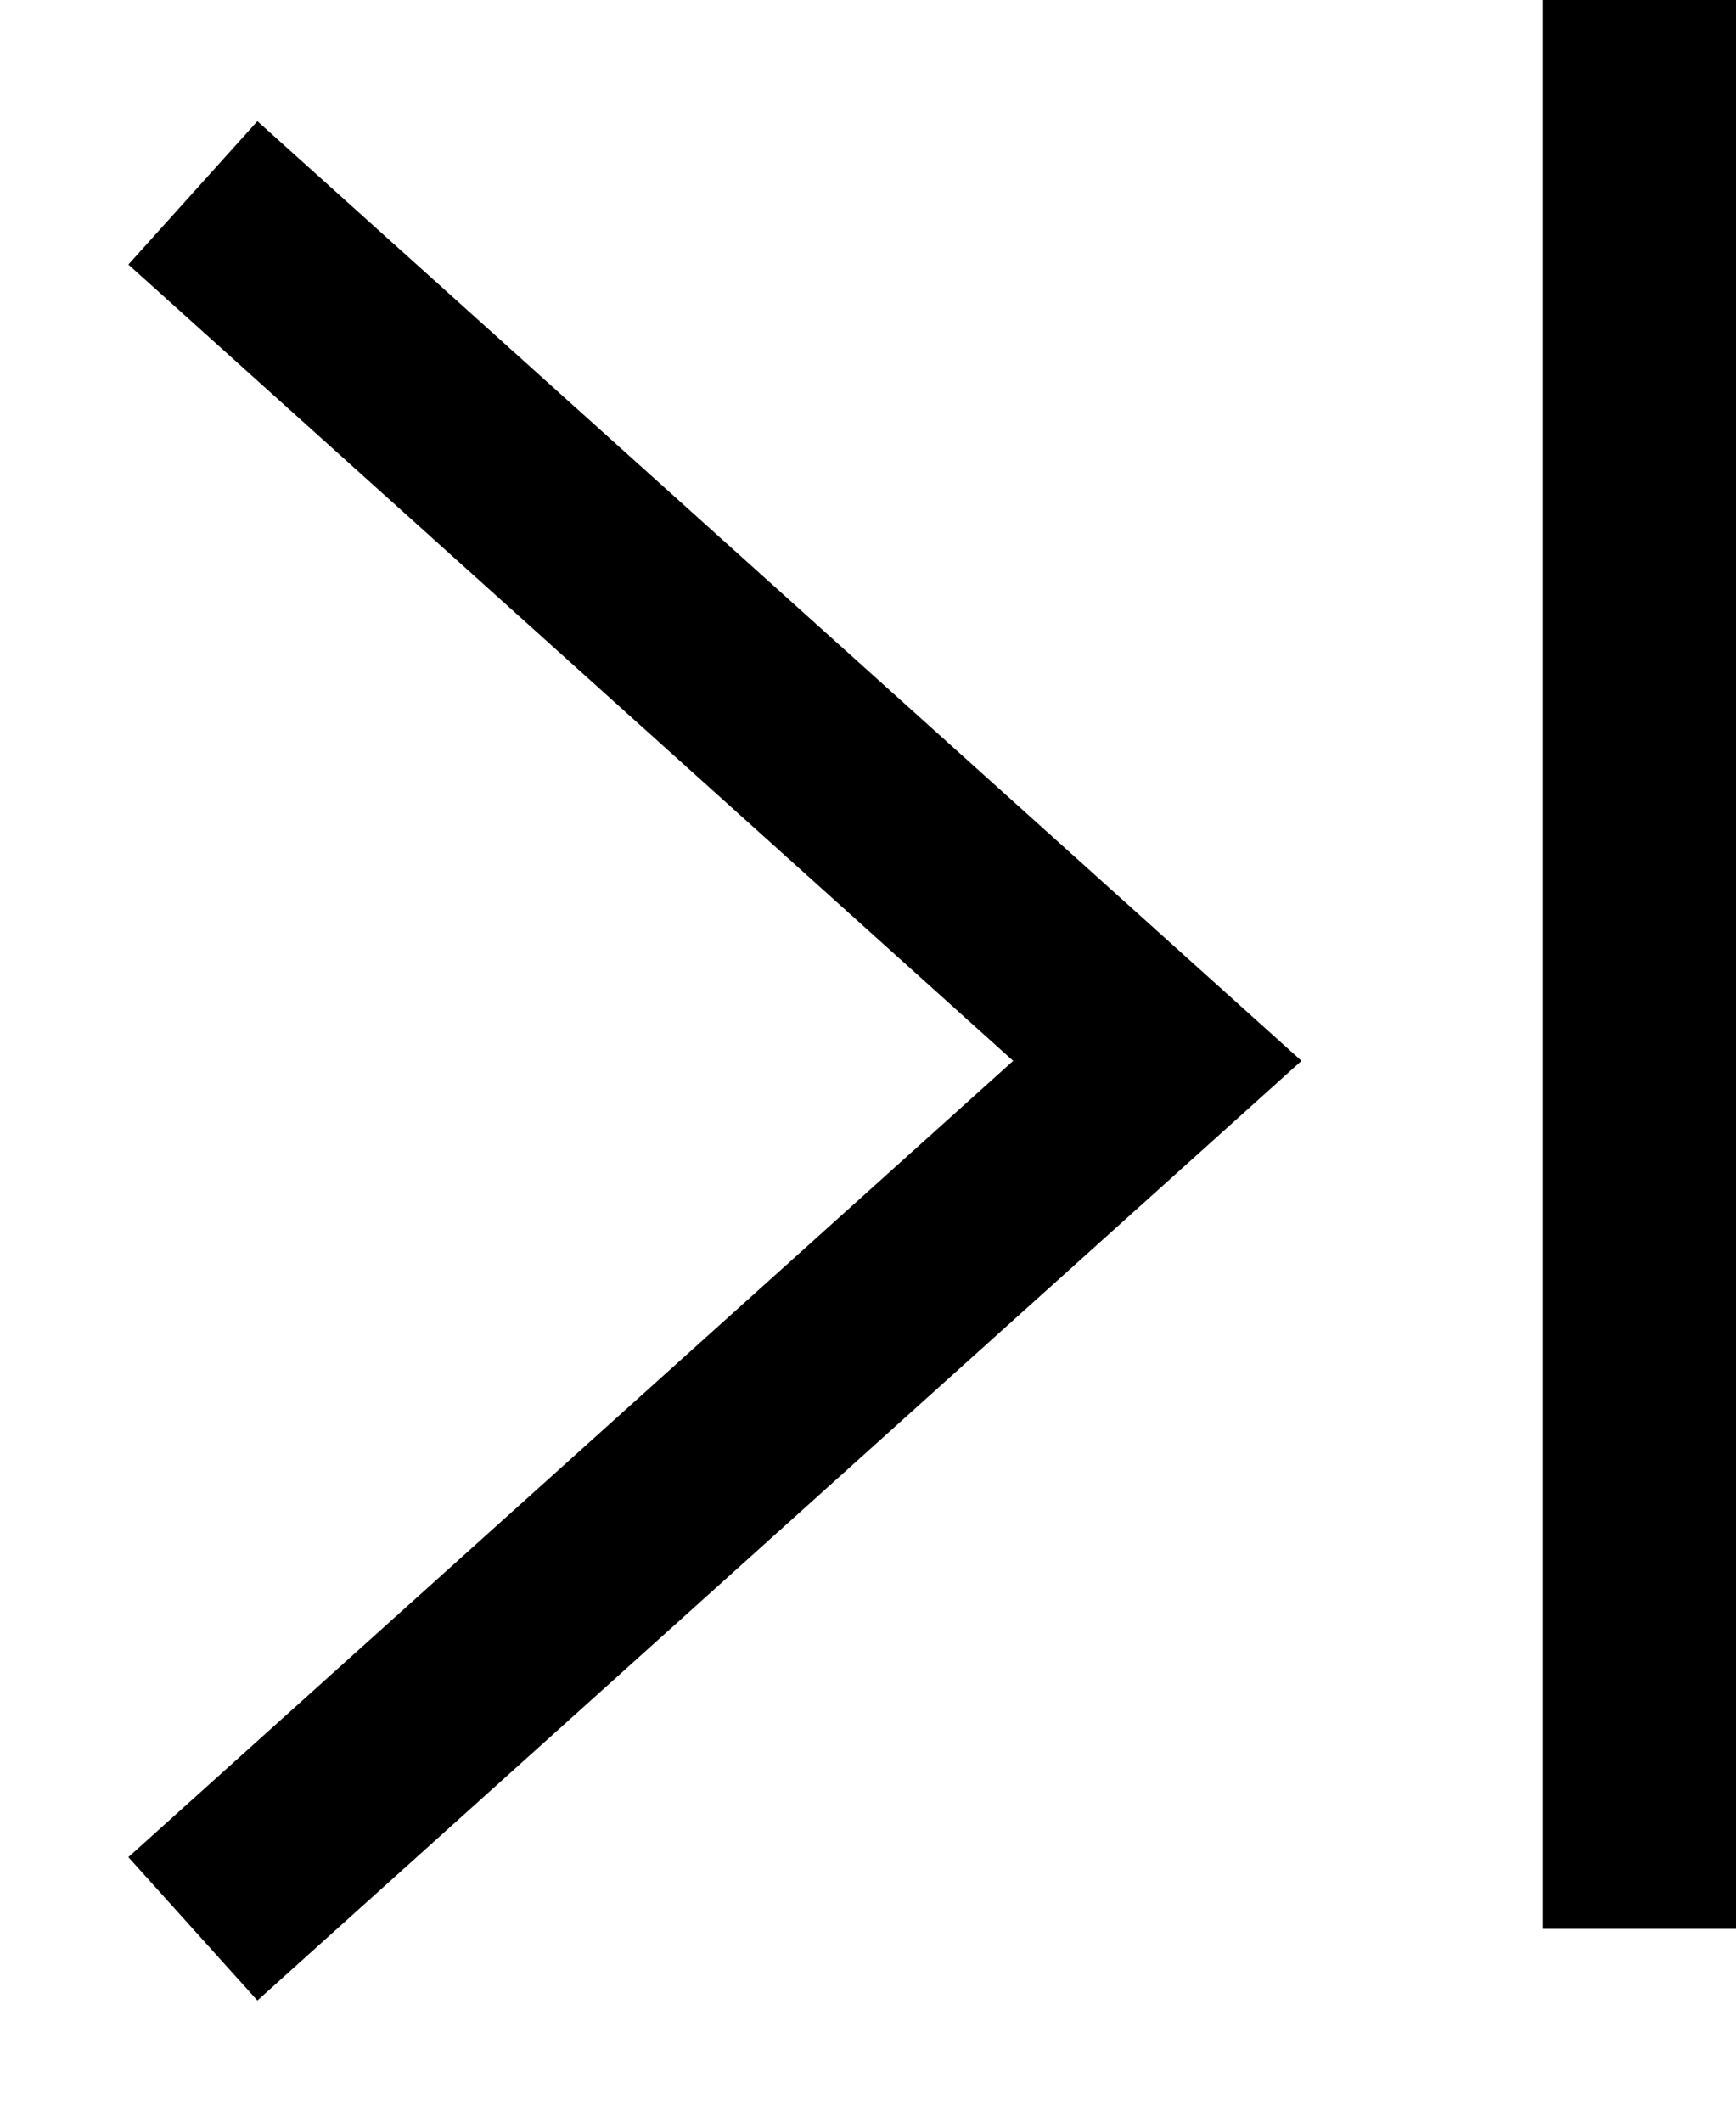 <svg viewBox="0 0 9 11" fill="none" xmlns="http://www.w3.org/2000/svg">
<path d="M1 1L6 5.5L1 10" stroke="currentColor" stroke-miterlimit="10"/>
<line x1="8.5" y1="10" x2="8.5" y2="-2.62268e-08" stroke="currentColor"/>
</svg>
